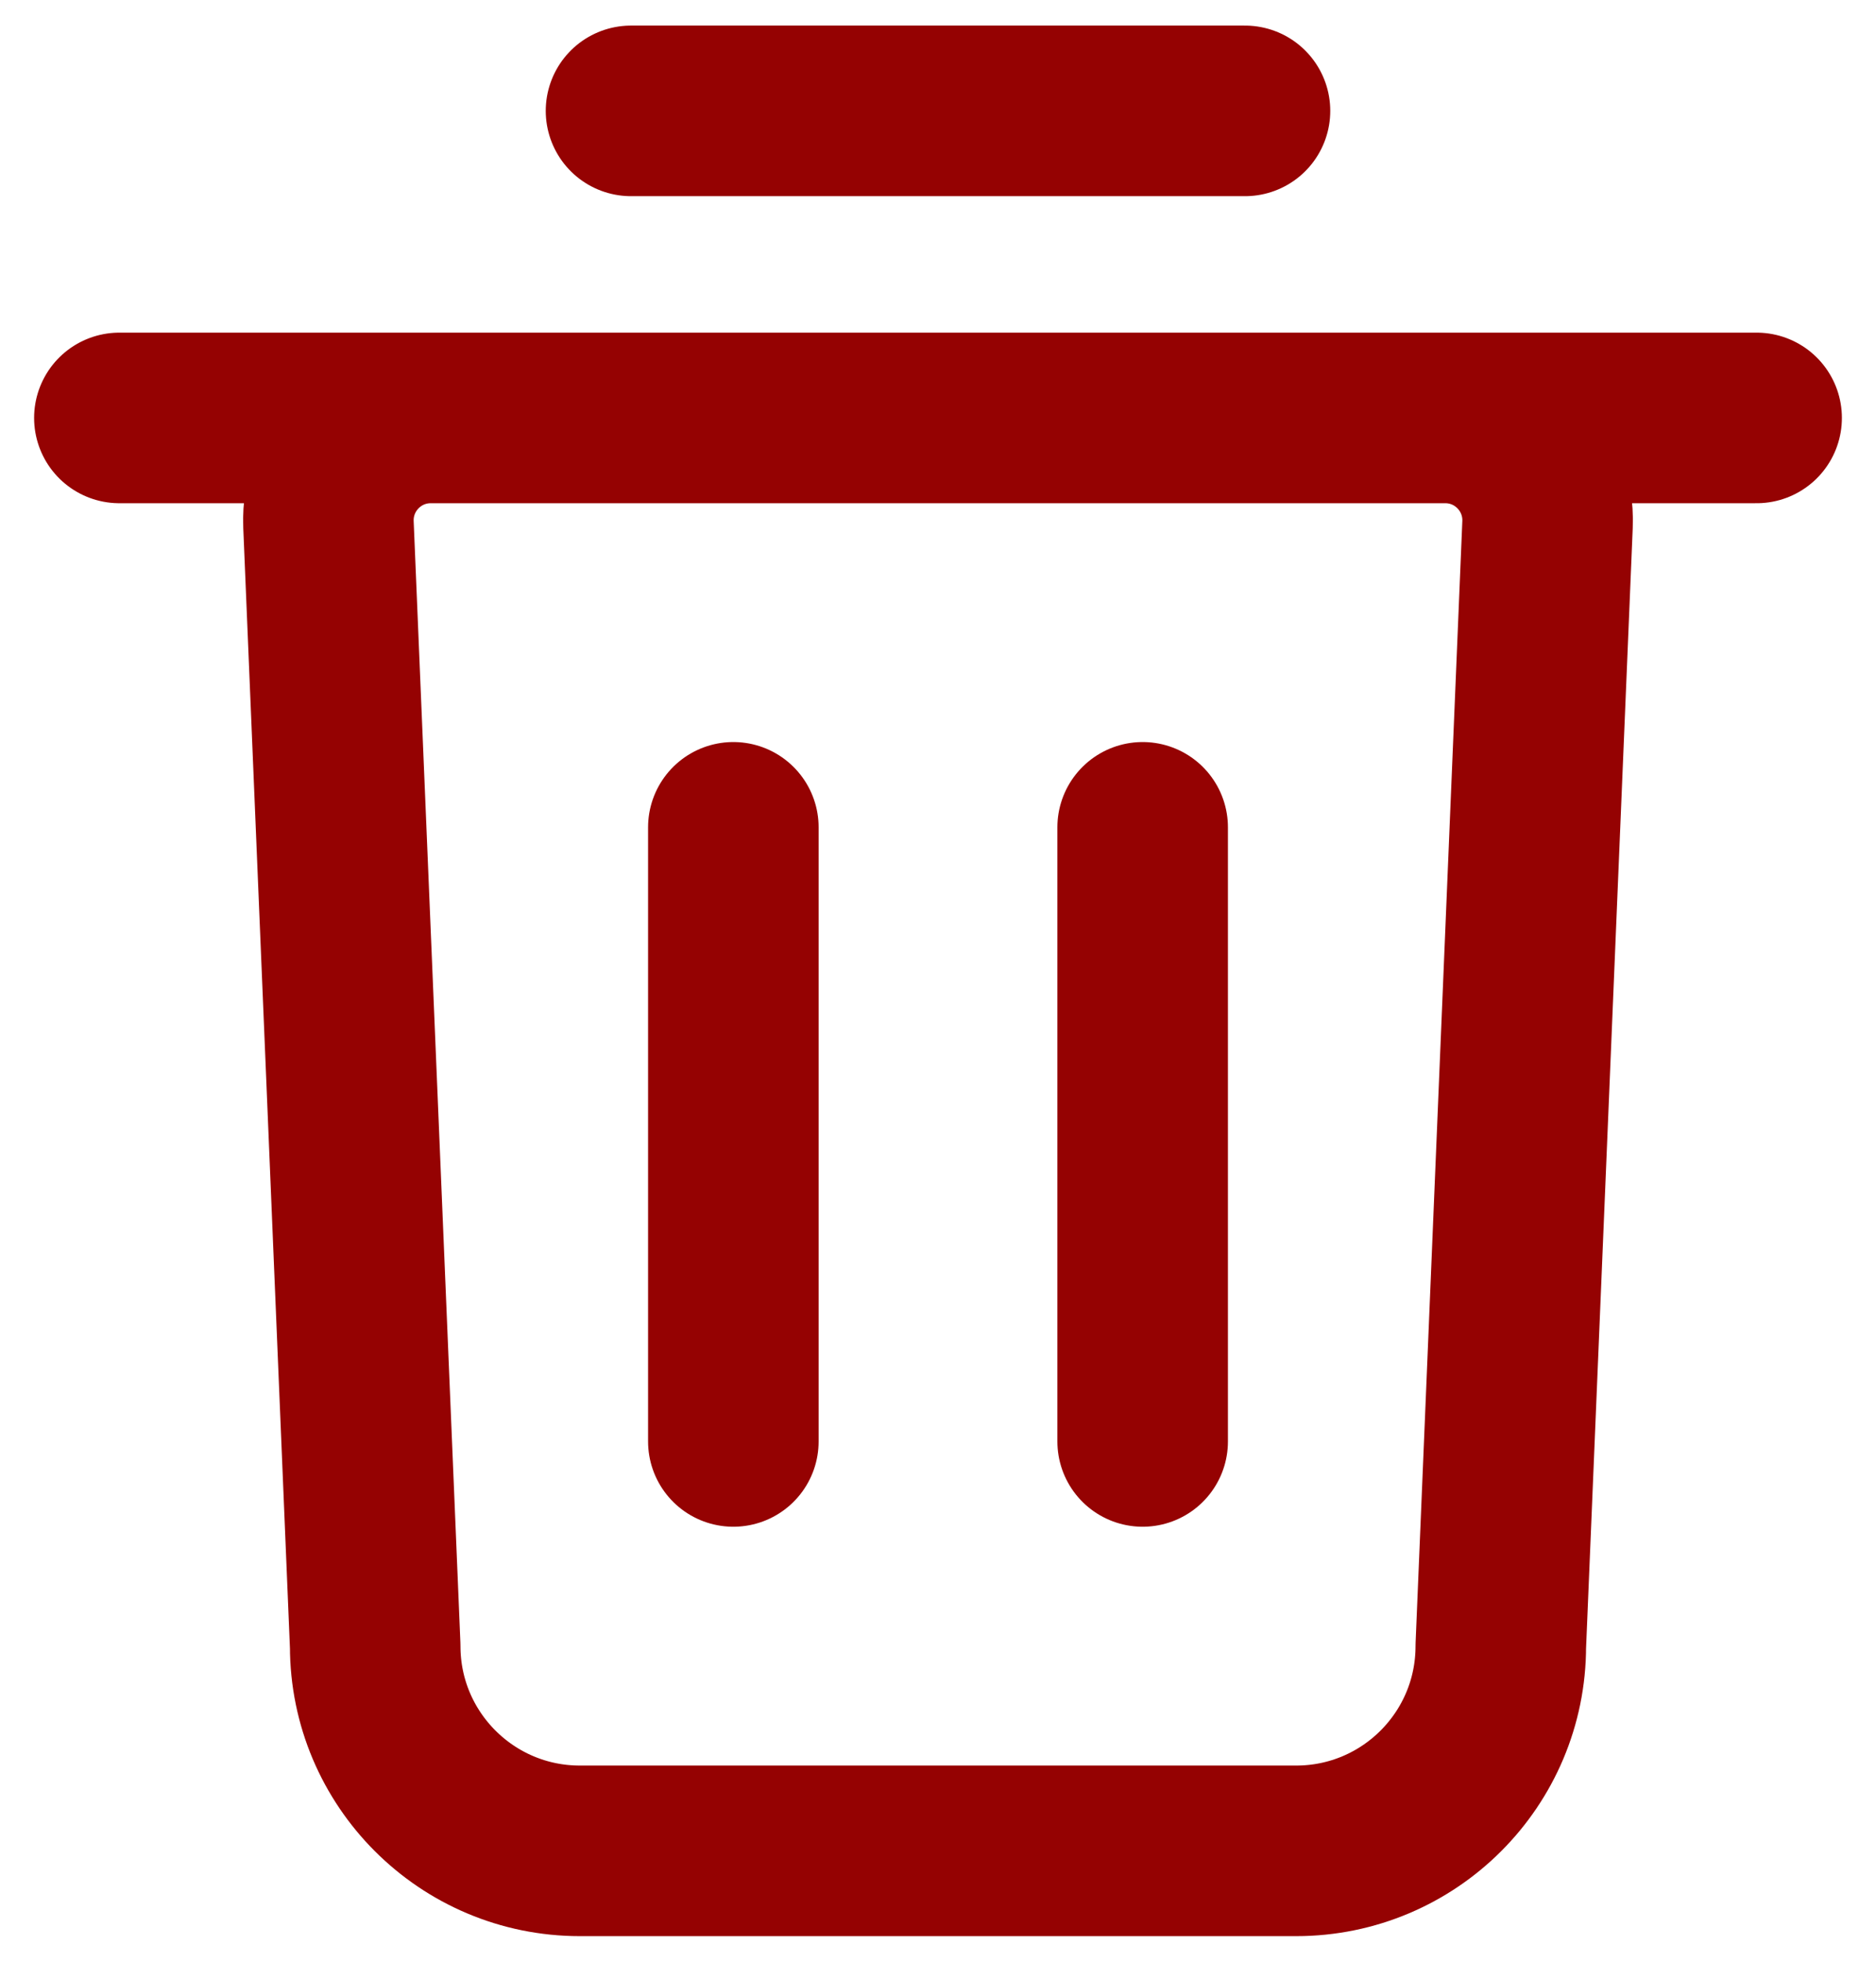 <svg width="22" height="23" viewBox="0 0 22 23" fill="none" xmlns="http://www.w3.org/2000/svg">
<path d="M1.4 4.9H20.6M7.4 1.3H14.6M8.6 16.9V9.7M13.4 16.9V9.7M15.2 21.7H6.8C5.475 21.7 4.4 20.625 4.4 19.3L3.852 6.15C3.824 5.468 4.369 4.9 5.051 4.9H16.949C17.631 4.9 18.176 5.468 18.148 6.15L17.6 19.3C17.6 20.625 16.526 21.7 15.2 21.7Z" stroke="#950202" stroke-width="2" stroke-linecap="round" stroke-linejoin="round"/>
</svg>
